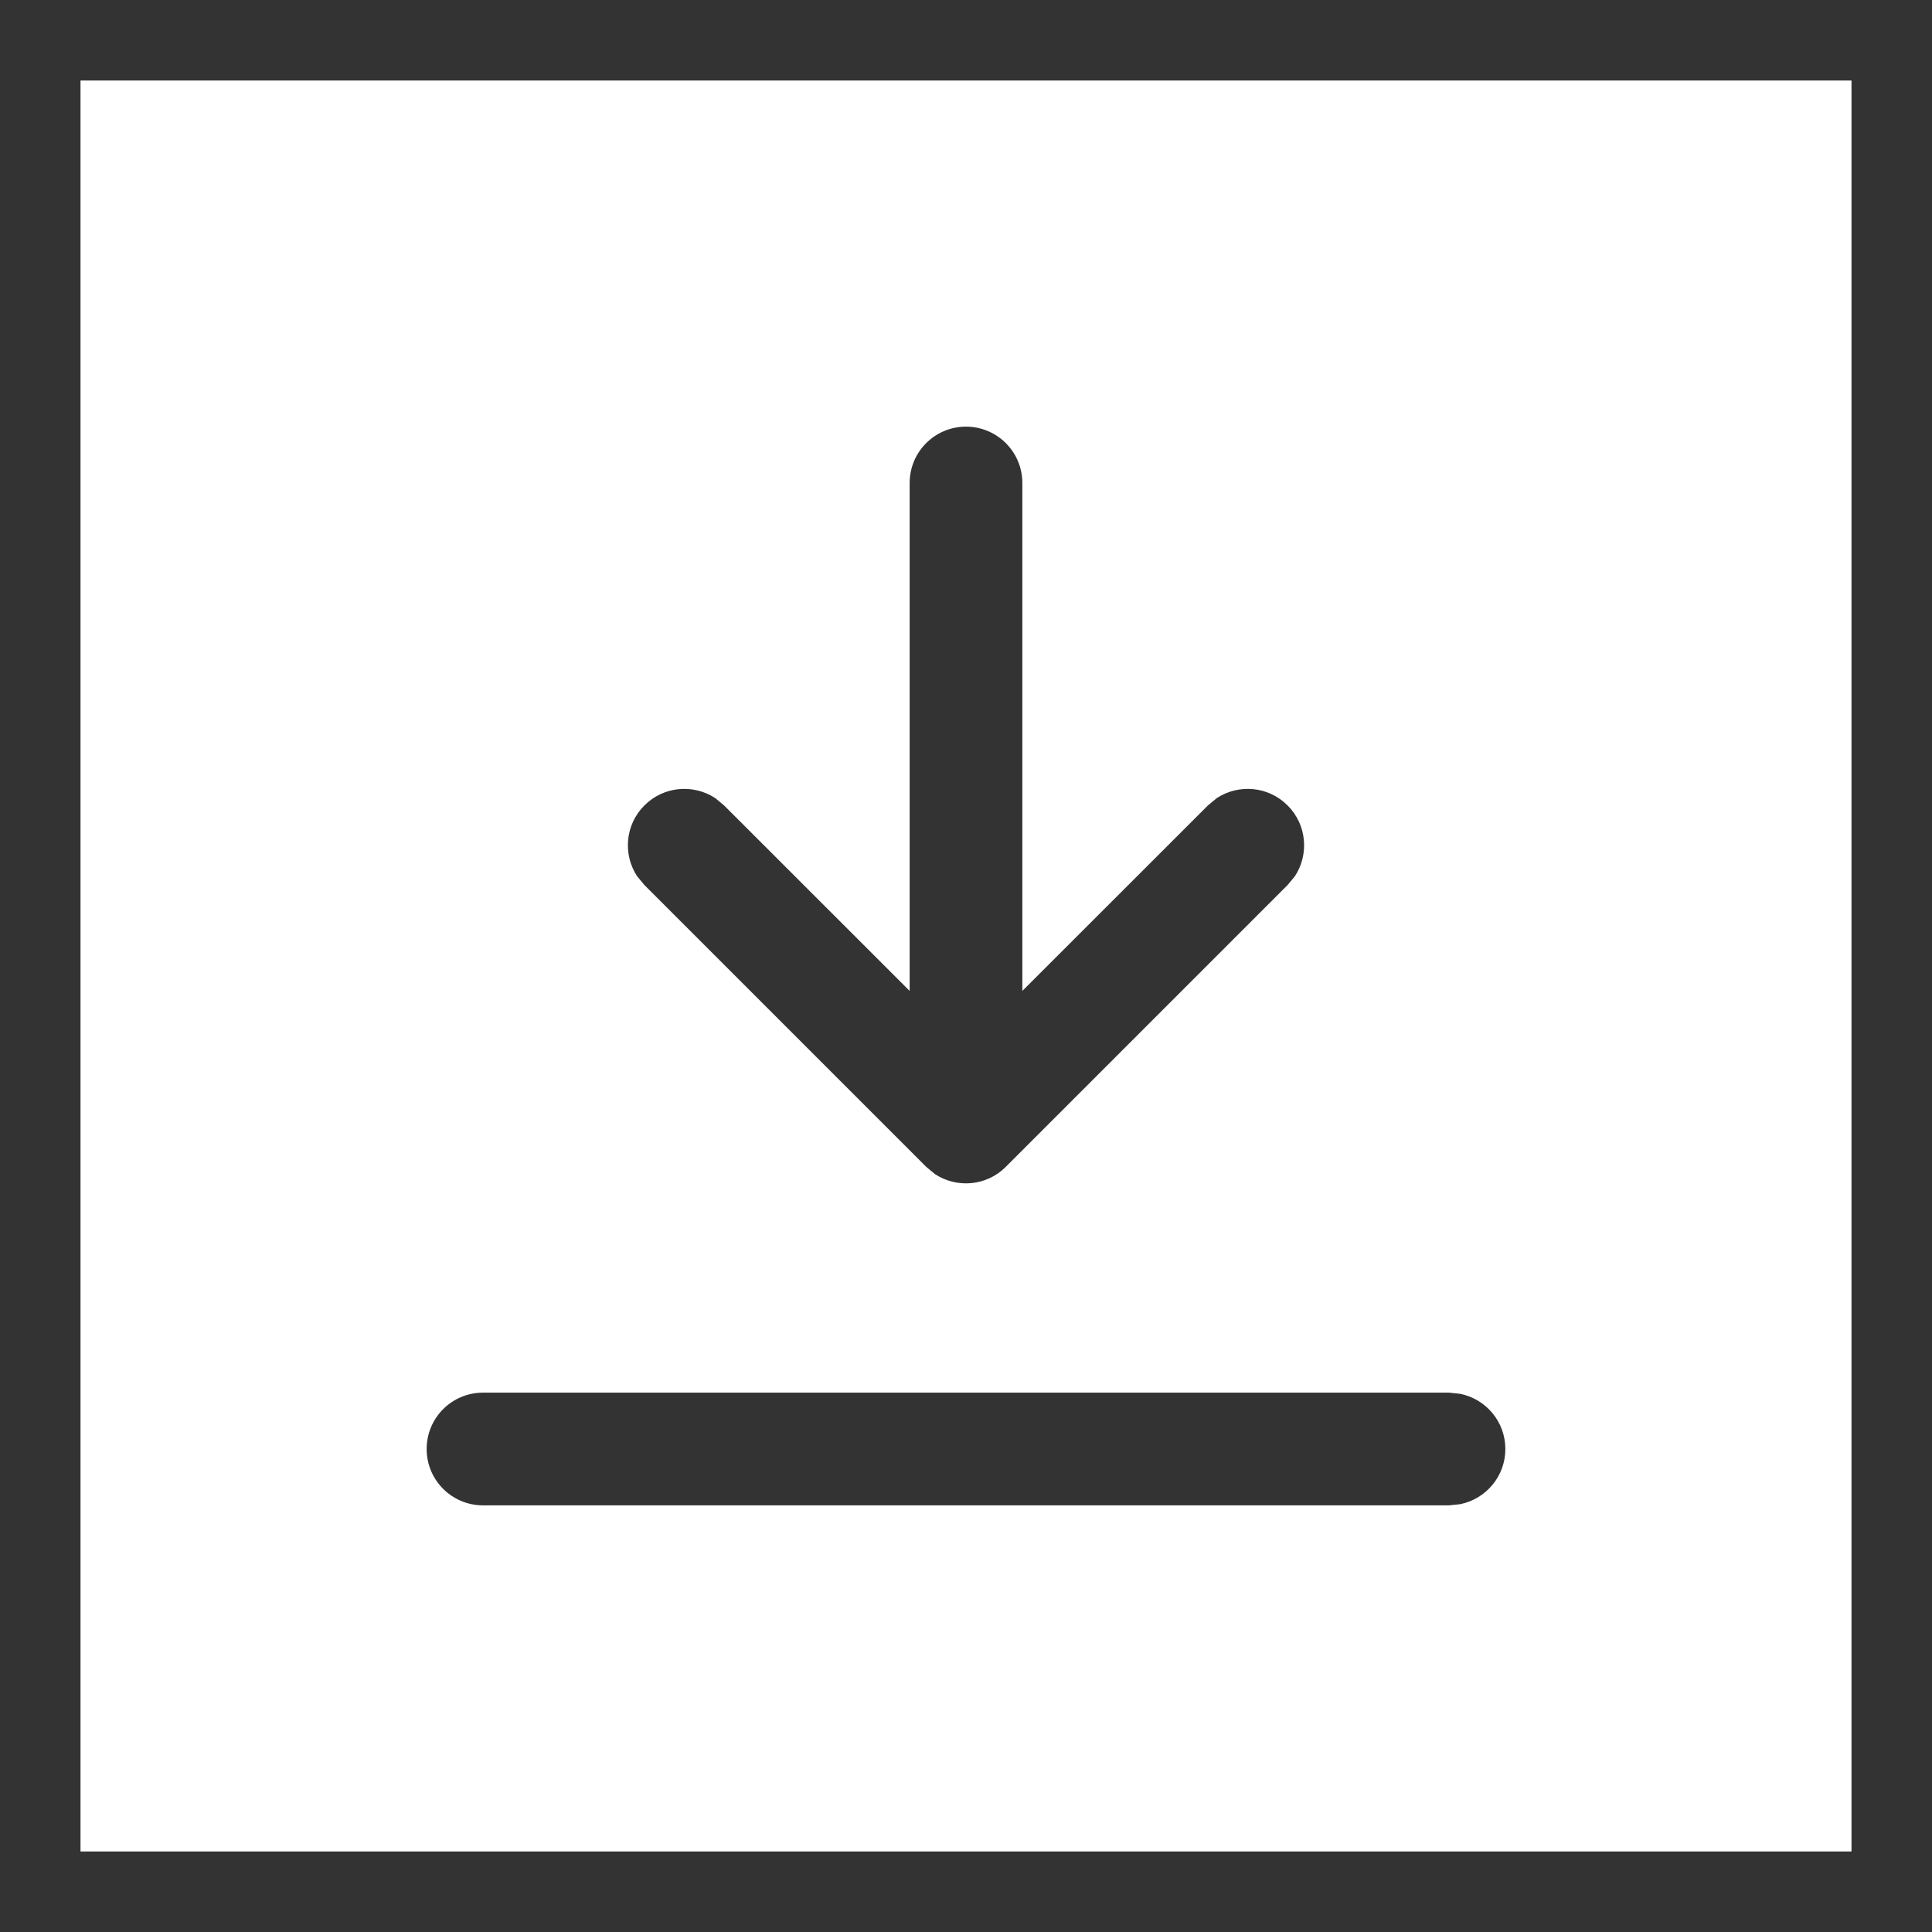 <svg width="18" height="18" viewBox="0 0 18 18" fill="none" xmlns="http://www.w3.org/2000/svg">
<rect x="0" y="0" width="18" height="18" fill="#333333" stroke="none"/>
<g clip-path="url(#clip0_1_161)">
<path fill-rule="evenodd" clip-rule="evenodd" d="M17.25 17.25H0.75V0.75H17.25V17.25ZM4.5 12.975C4.21 12.975 3.975 13.21 3.975 13.5C3.975 13.79 4.21 14.025 4.5 14.025H13.5L13.605 14.014C13.845 13.965 14.025 13.754 14.025 13.5C14.025 13.246 13.845 13.035 13.605 12.986L13.5 12.975H4.5ZM9 3.975C8.71 3.975 8.475 4.21 8.475 4.5V9.232L6.746 7.504L6.664 7.436C6.46 7.302 6.183 7.324 6.004 7.504C5.824 7.683 5.802 7.96 5.936 8.164L6.004 8.246L8.629 10.871L8.711 10.939C8.915 11.073 9.192 11.051 9.371 10.871L11.996 8.246L12.064 8.164C12.198 7.96 12.176 7.683 11.996 7.504C11.817 7.324 11.54 7.302 11.336 7.436L11.254 7.504L9.525 9.232V4.5C9.525 4.21 9.29 3.975 9 3.975Z" fill="white"/>
</g>
<defs>
<clipPath id="clip0_1_161">
<rect width="18" height="18" fill="white"/>
</clipPath>
</defs>
</svg>
